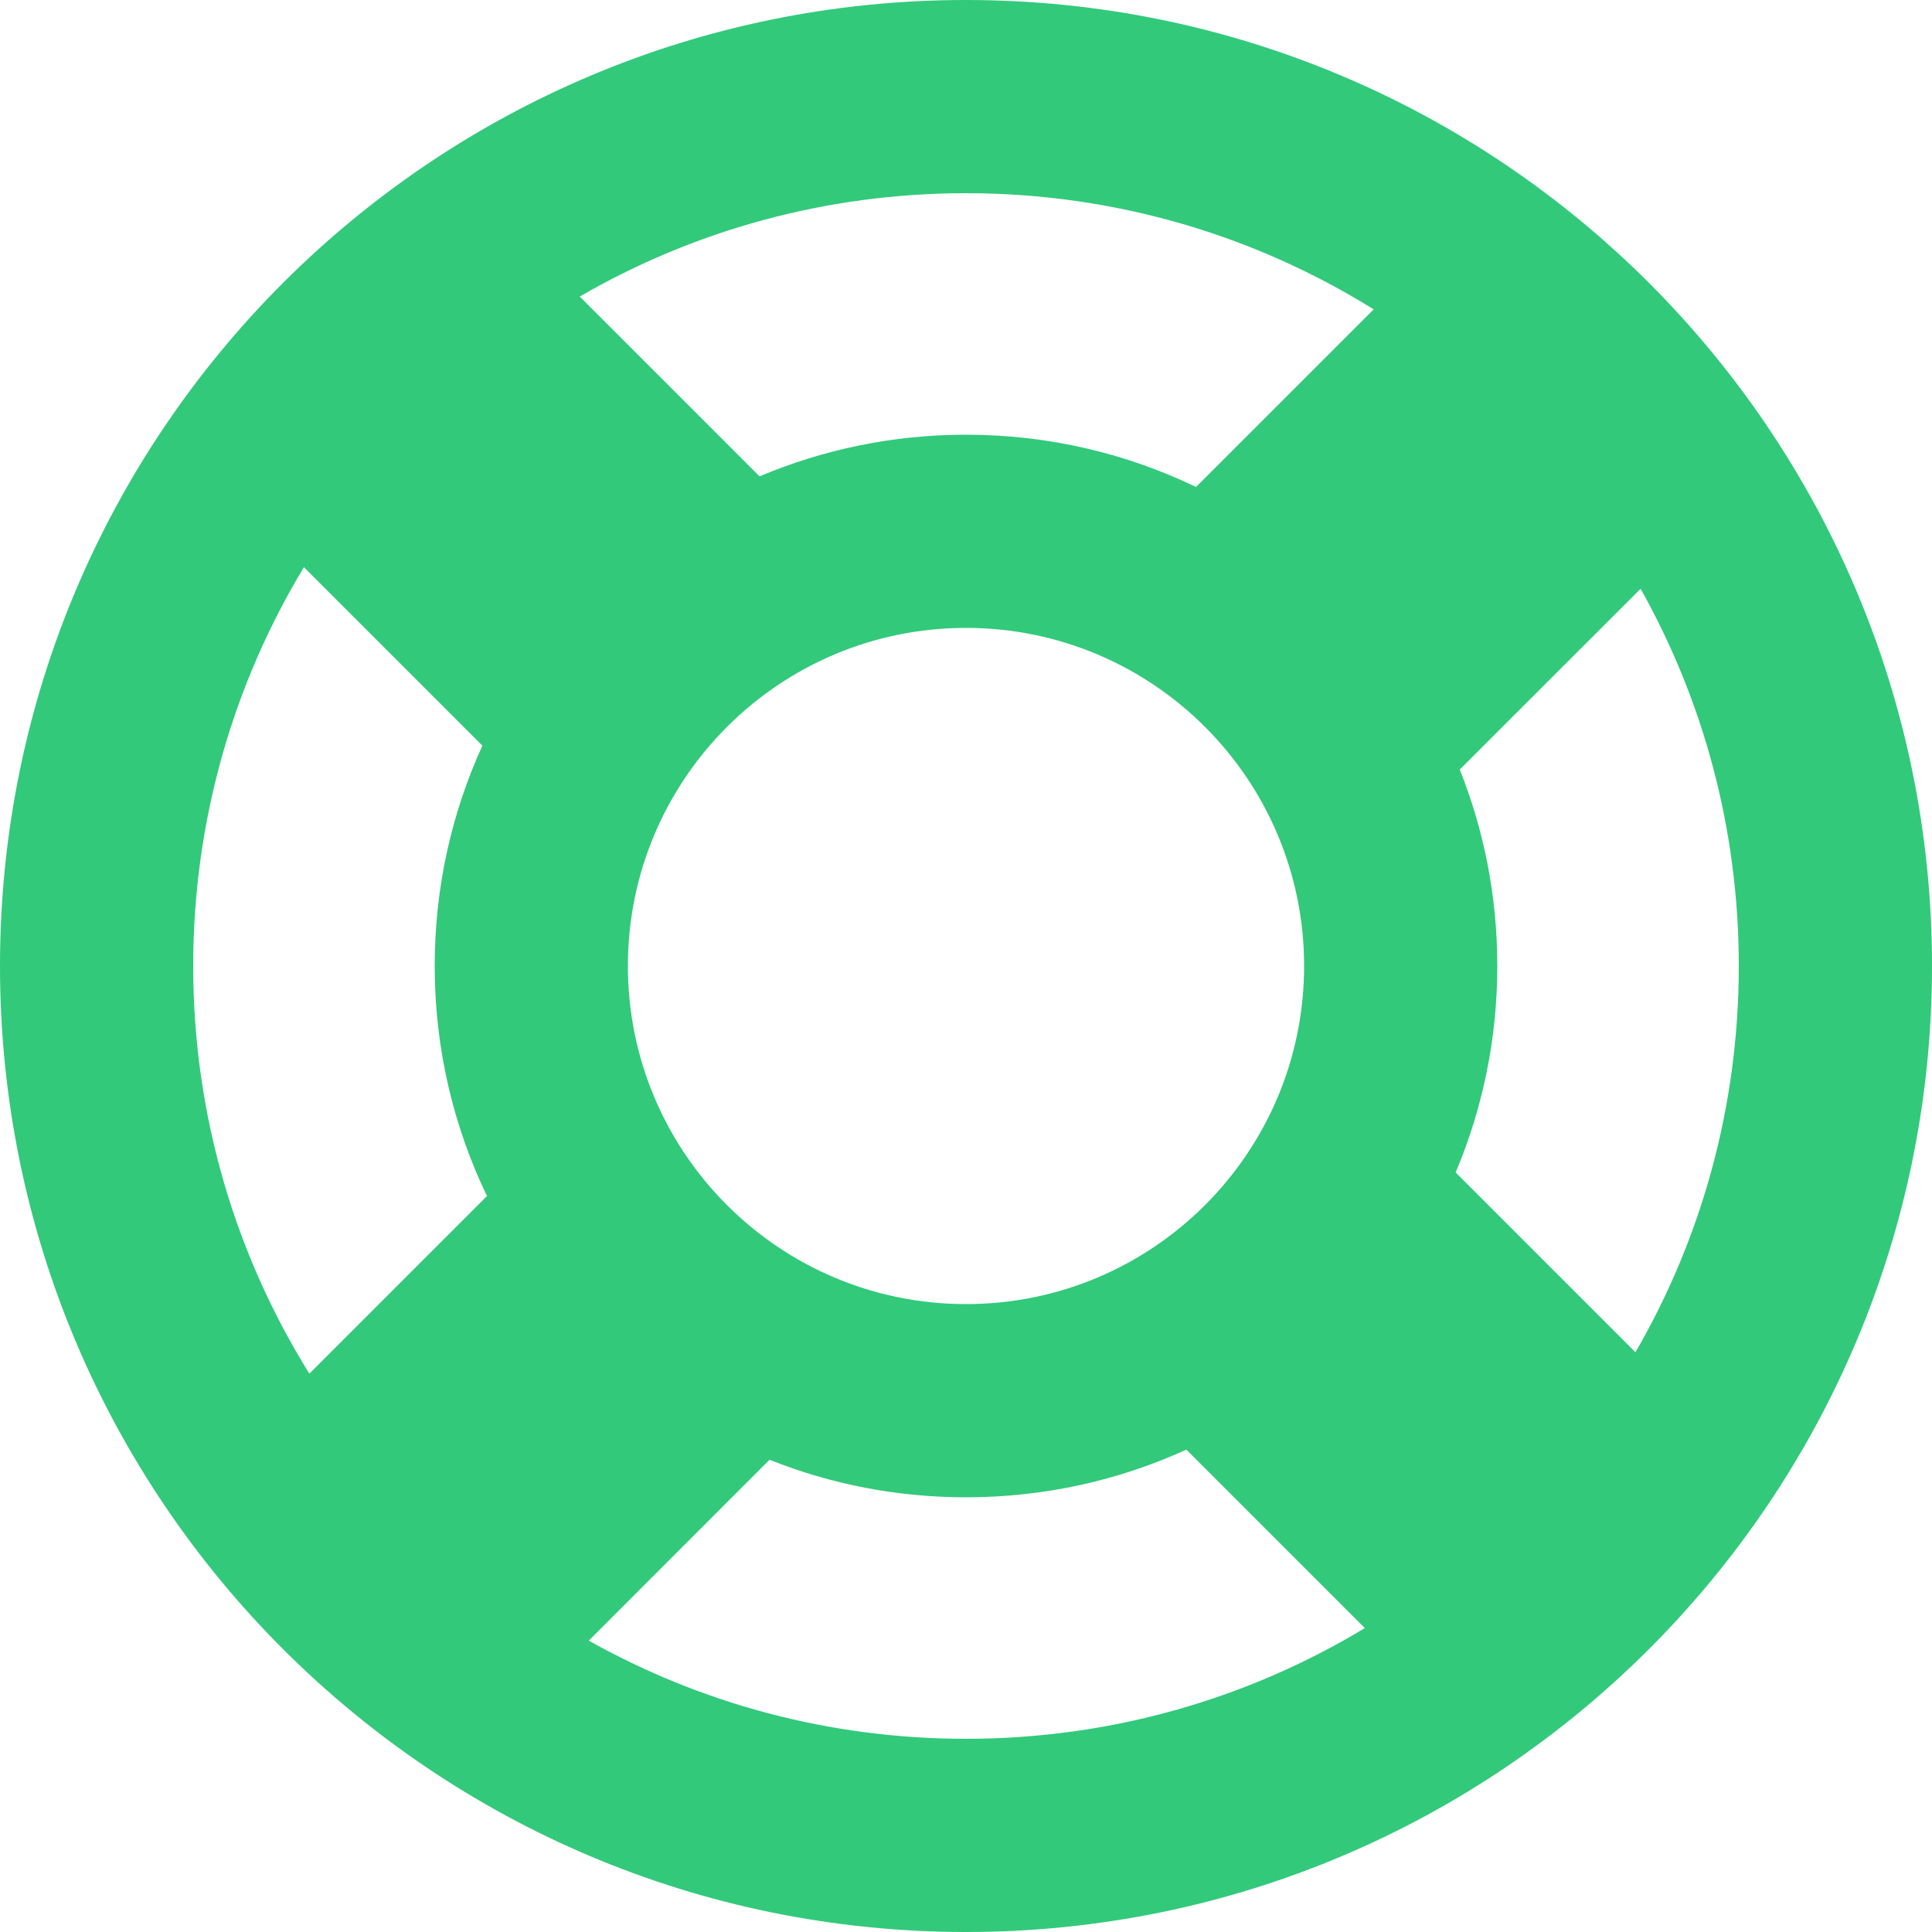 <?xml version="1.0" encoding="UTF-8"?>
<svg width="16px" height="16px" viewBox="0 0 16 16" version="1.1" xmlns="http://www.w3.org/2000/svg" xmlns:xlink="http://www.w3.org/1999/xlink">
    <!-- Generator: Sketch 52.6 (67491) - http://www.bohemiancoding.com/sketch -->
    <title>Combined Shape</title>
    <desc>Created with Sketch.</desc>
    <g id="Admin-NUX---Jan-2019" stroke="none" stroke-width="1" fill="none" fill-rule="evenodd">
        <g id="NUX:-Add-an-avatar" transform="translate(-957, -345)" fill="#32C97B">
            <g id="Group-6" transform="translate(924, 48)">
                <g id="Group-5">
                    <path d="M46.544,308.199 C47.089,307.258 47.4,306.165 47.4,305 C47.4,303.865 47.105,302.8 46.587,301.876 L45.089,303.373 C45.29,303.876 45.4,304.425 45.4,305 C45.4,305.606 45.277,306.184 45.055,306.71 L46.544,308.199 Z M41,309.4 C40.425,309.4 39.876,309.29 39.373,309.089 L37.876,310.587 C38.8,311.105 39.865,311.4 41,311.4 C42.208,311.4 43.339,311.065 44.303,310.483 L42.825,309.005 C42.269,309.259 41.651,309.4 41,309.4 Z M36.6,305 C36.6,304.349 36.741,303.731 36.995,303.175 L35.517,301.697 C34.935,302.661 34.6,303.792 34.6,305 C34.6,306.239 34.952,307.396 35.562,308.376 L37.033,306.905 C36.755,306.328 36.6,305.682 36.6,305 Z M41,300.6 C41.682,300.6 42.328,300.755 42.905,301.033 L44.376,299.562 C43.396,298.952 42.239,298.6 41,298.6 C39.835,298.6 38.742,298.911 37.801,299.456 L39.29,300.945 C39.816,300.723 40.394,300.6 41,300.6 Z M49,305 C49,309.418 45.418,313 41,313 C36.582,313 33,309.418 33,305 C33,300.582 36.582,297 41,297 C45.418,297 49,300.582 49,305 Z M38.2,305 C38.2,306.546 39.454,307.8 41,307.8 C42.546,307.8 43.8,306.546 43.8,305 C43.8,303.454 42.546,302.2 41,302.2 C39.454,302.2 38.2,303.454 38.2,305 Z" id="Combined-Shape"></path>
                </g>
            </g>
        </g>
    </g>
</svg>